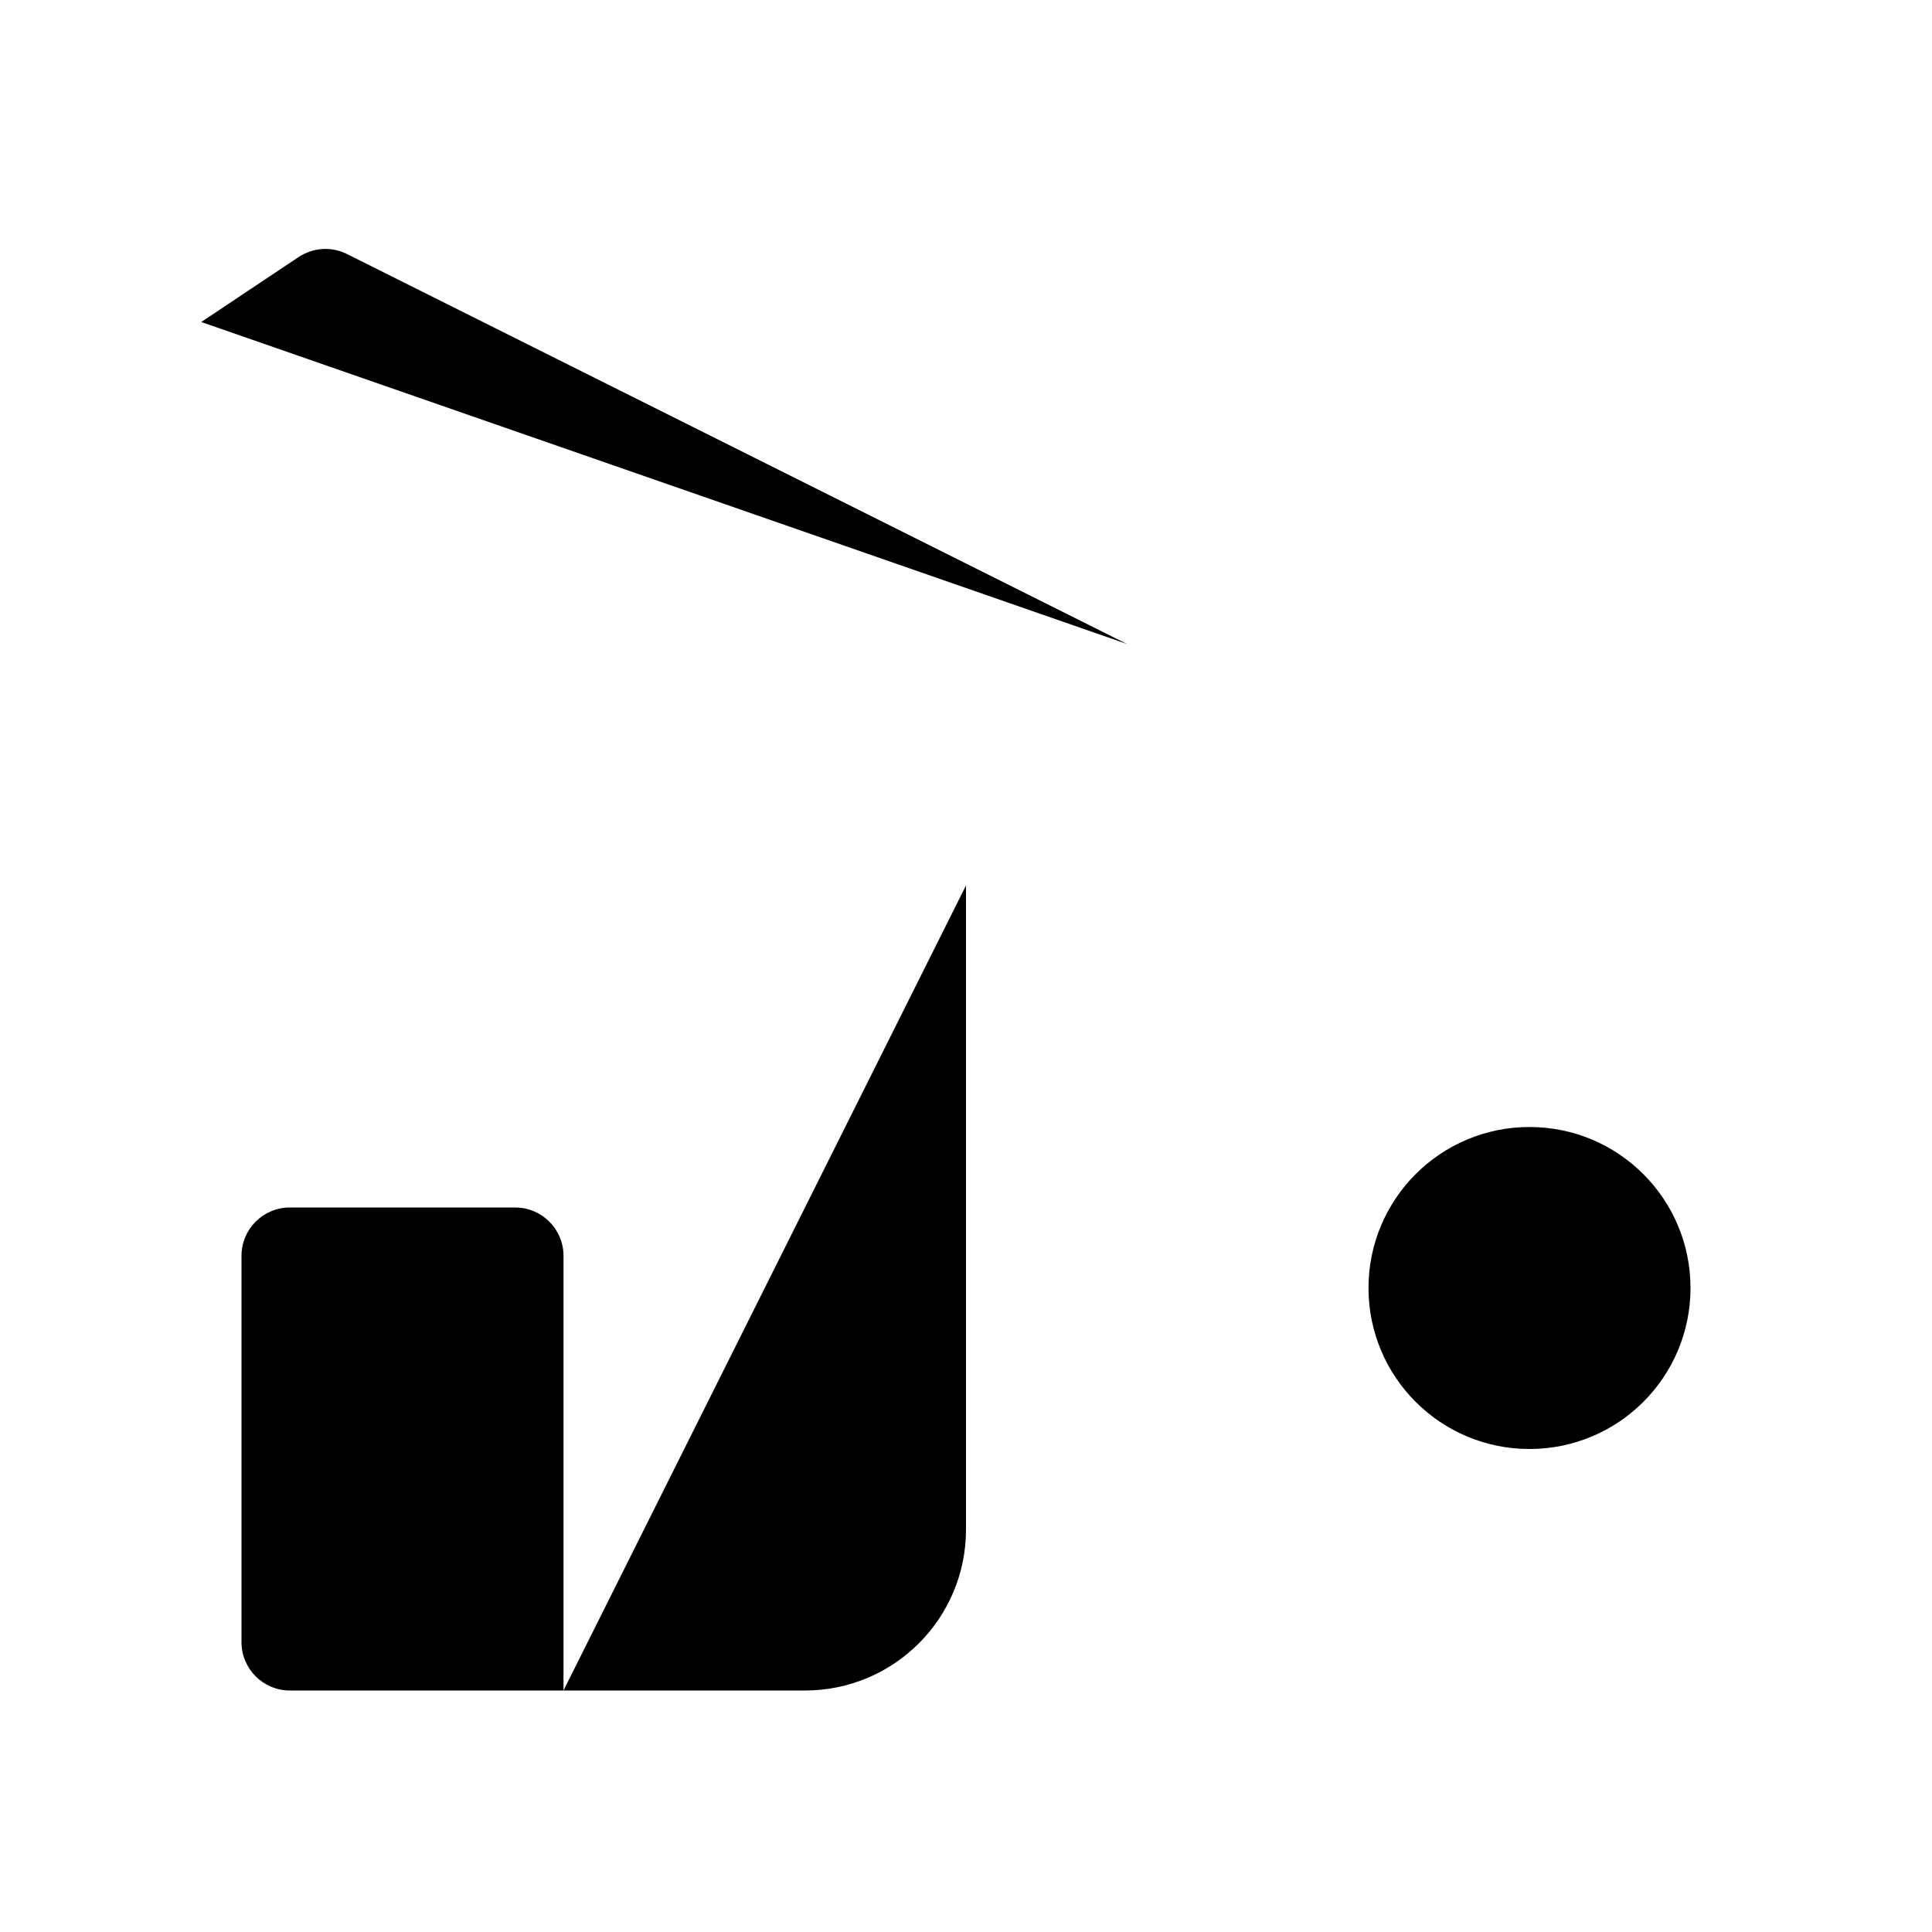 <svg class="pr-icon-iconoir" xmlns="http://www.w3.org/2000/svg" width="24" height="24" viewBox="0 0 24 24">
    <path d="M14 8L4.311 3.156C4.119 3.059 3.889 3.074 3.71 3.193L2.5 4"/>
    <path d="M12 11V19C12 20.105 11.105 21 10 21H7M7 21H3.6C3.269 21 3 20.731 3 20.4V15.6C3 15.269 3.269 15 3.6 15H6.4C6.731 15 7 15.269 7 15.6V21Z"/>
    <path d="M19 18C20.105 18 21 17.105 21 16C21 14.895 20.105 14 19 14C17.895 14 17 14.895 17 16C17 17.105 17.895 18 19 18Z"/>
    <path d="M19 7.5V14"/>
    <path d="M19 12H21"/>
    <path d="M19 9H21"/>
</svg>
